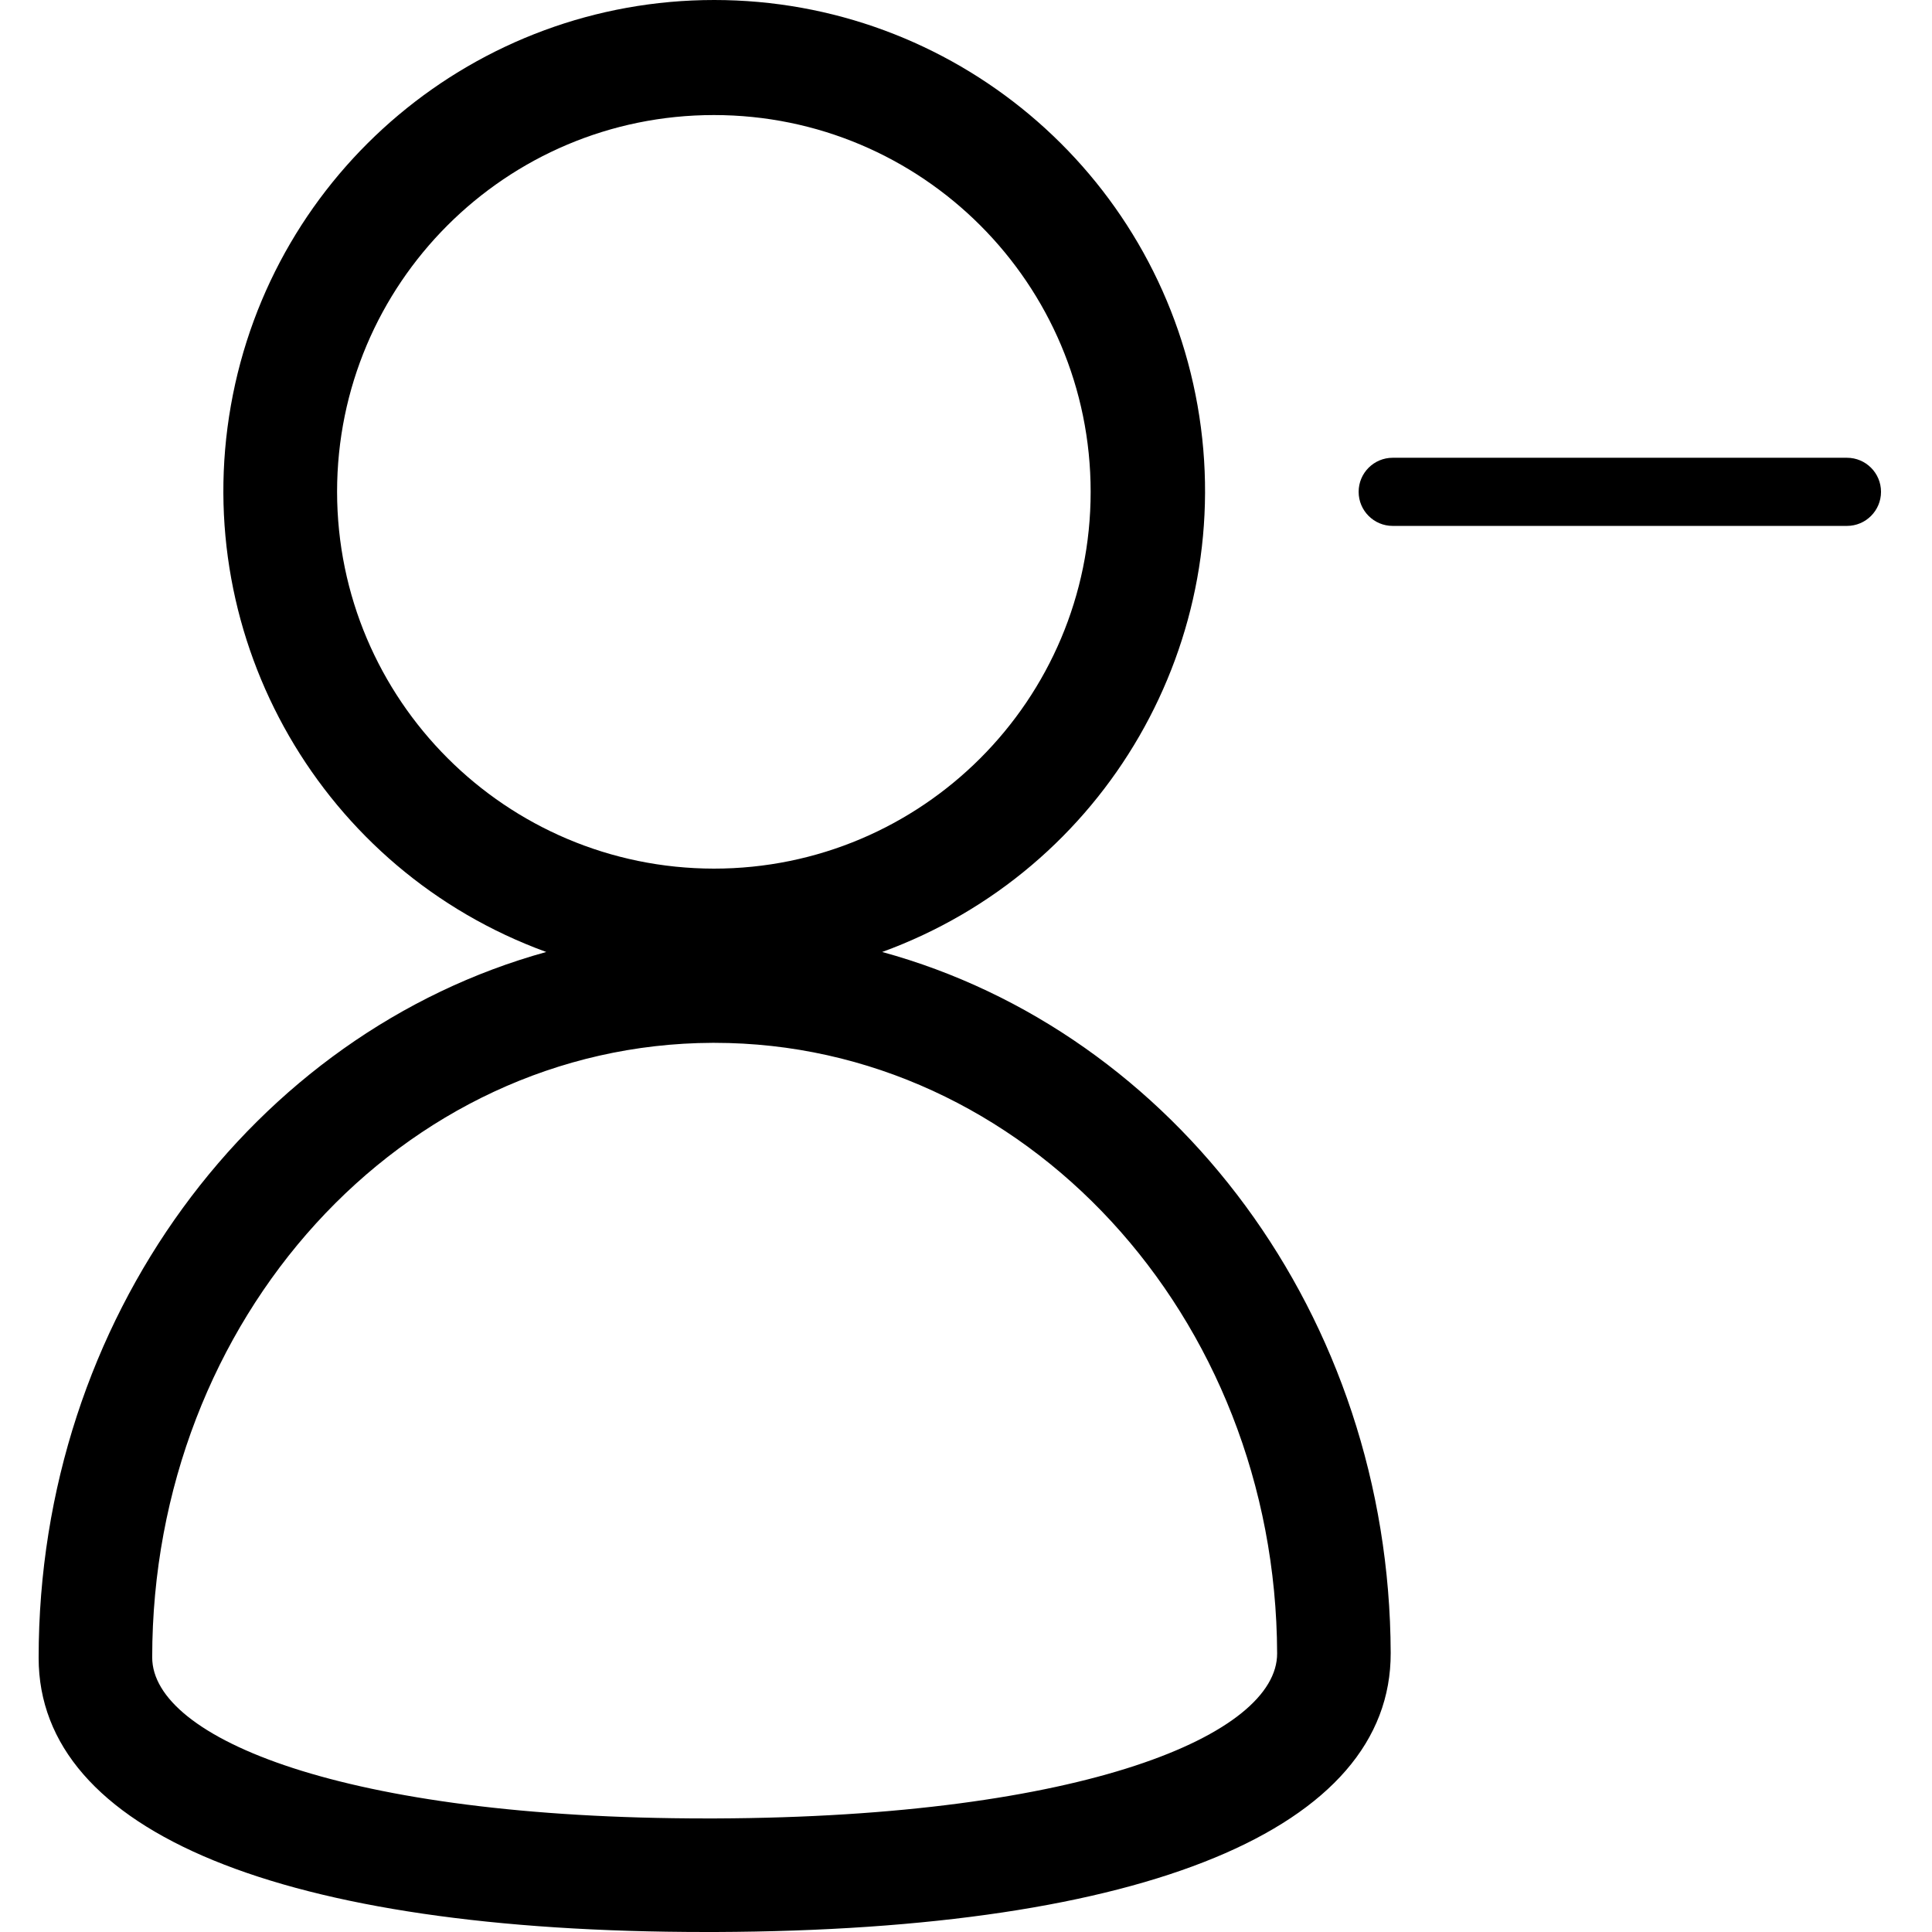 <svg width="100" height="100" viewBox="0 0 100 100" fill="none" xmlns="http://www.w3.org/2000/svg">
<path fill-rule="evenodd" clip-rule="evenodd" d="M61.985 20.99C64.127 33.13 57.244 45.056 45.661 49.274C60.778 53.412 71.923 68.095 71.982 85.552C72.017 94.651 59.285 99.918 37.044 100H36.538C14.614 100 2 94.839 2 85.811C2 68.26 13.133 53.459 28.274 49.274C16.691 45.056 9.808 33.13 11.95 20.99C14.091 8.85 24.64 0 36.967 0C49.295 0 59.843 8.85 61.985 20.99ZM36.95 5.955C26.179 5.955 17.447 14.686 17.447 25.457C17.46 36.223 26.184 44.947 36.95 44.96C47.721 44.96 56.452 36.228 56.452 25.457C56.452 14.686 47.721 5.955 36.95 5.955ZM36.562 94.122H37.02C56.135 94.052 66.127 89.773 66.104 85.576C66.045 68.083 52.984 53.977 36.973 53.977H36.879C20.809 54.035 7.878 68.26 7.878 85.787C7.878 89.949 17.753 94.122 36.562 94.122Z" fill="black"/>
<path d="M72.086 27.221H95.598C96.572 27.221 97.361 26.431 97.361 25.457C97.361 24.483 96.572 23.694 95.598 23.694H72.086C71.112 23.694 70.323 24.483 70.323 25.457C70.323 26.431 71.112 27.221 72.086 27.221Z" fill="black"/>
</svg>
